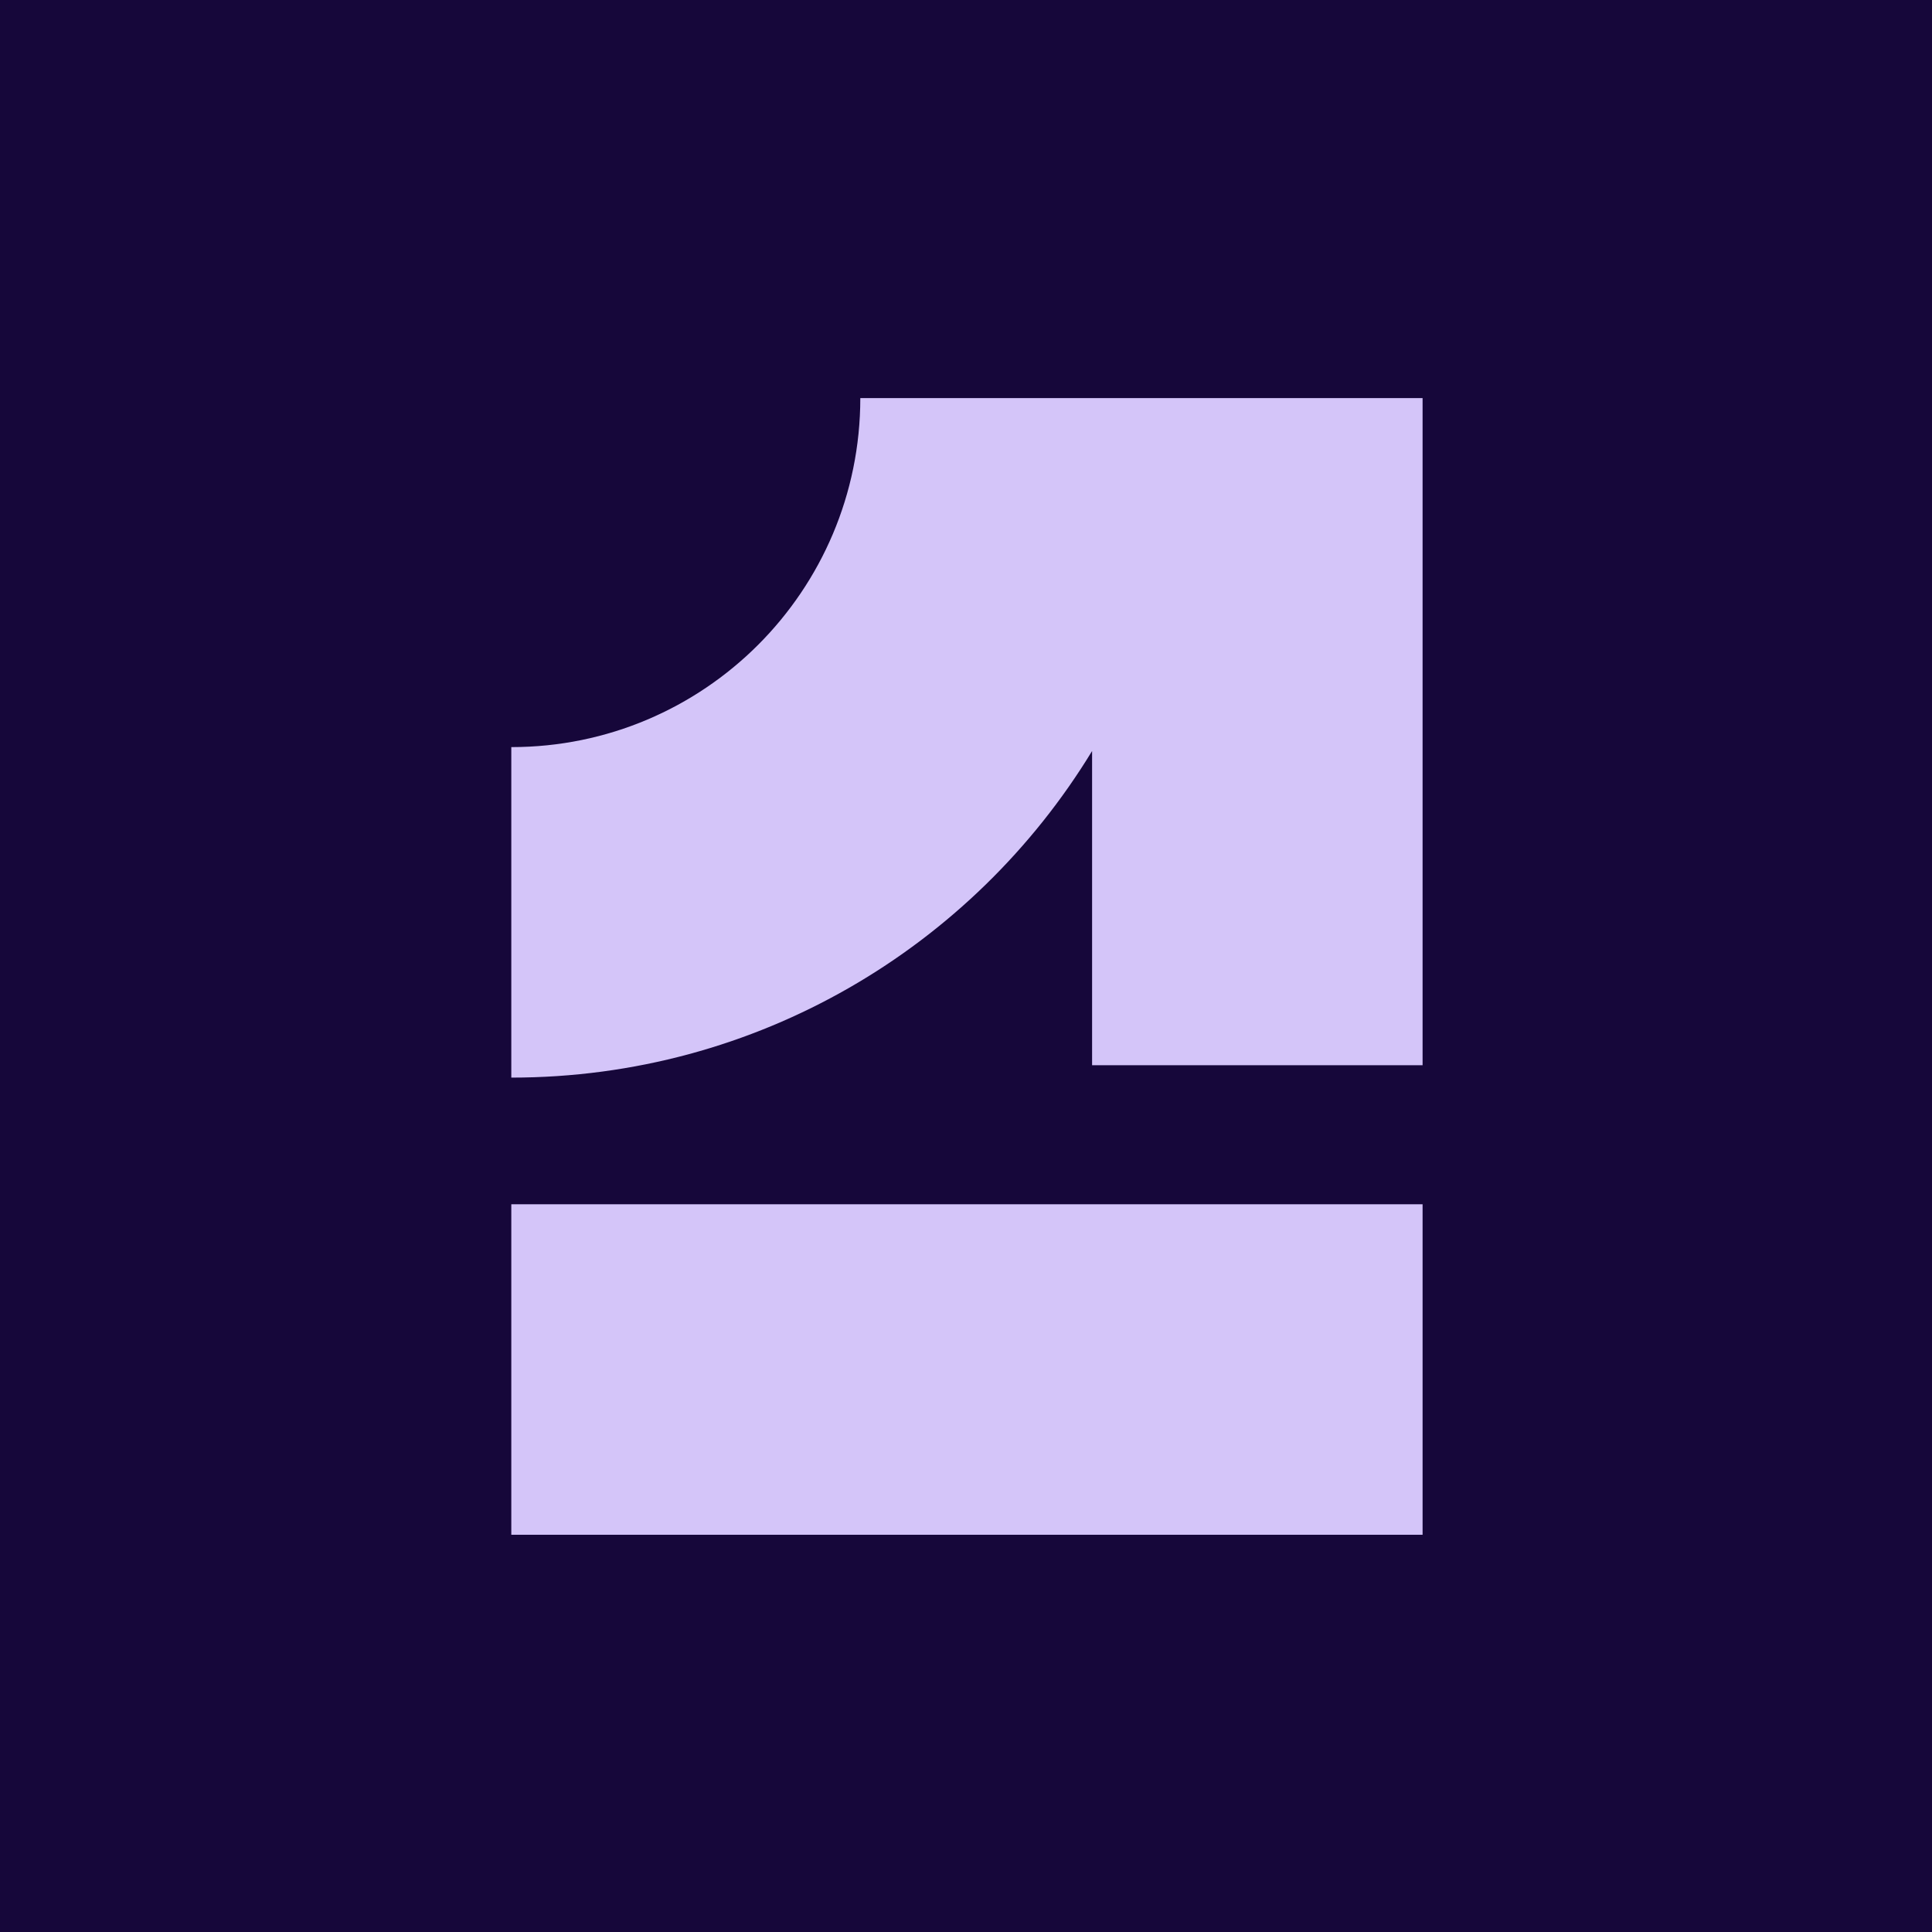 <svg width="1024" height="1024" viewBox="0 0 1024 1024" fill="none" xmlns="http://www.w3.org/2000/svg">
<rect x="1.5" y="1.5" width="1021" height="1021" fill="#16073A"/>
<rect x="1.5" y="1.5" width="1021" height="1021" stroke="#16073A" stroke-width="3"/>
<path d="M271 395.983C373.158 395.983 455.983 313.158 455.983 211H754V564.605H578.828V398.054C515.623 501.844 401.403 571.155 271 571.155V395.983Z" fill="#D4C5F9"/>
<path d="M754 638.285H271V813.456H754V638.285Z" fill="#D4C5F9"/>
</svg>